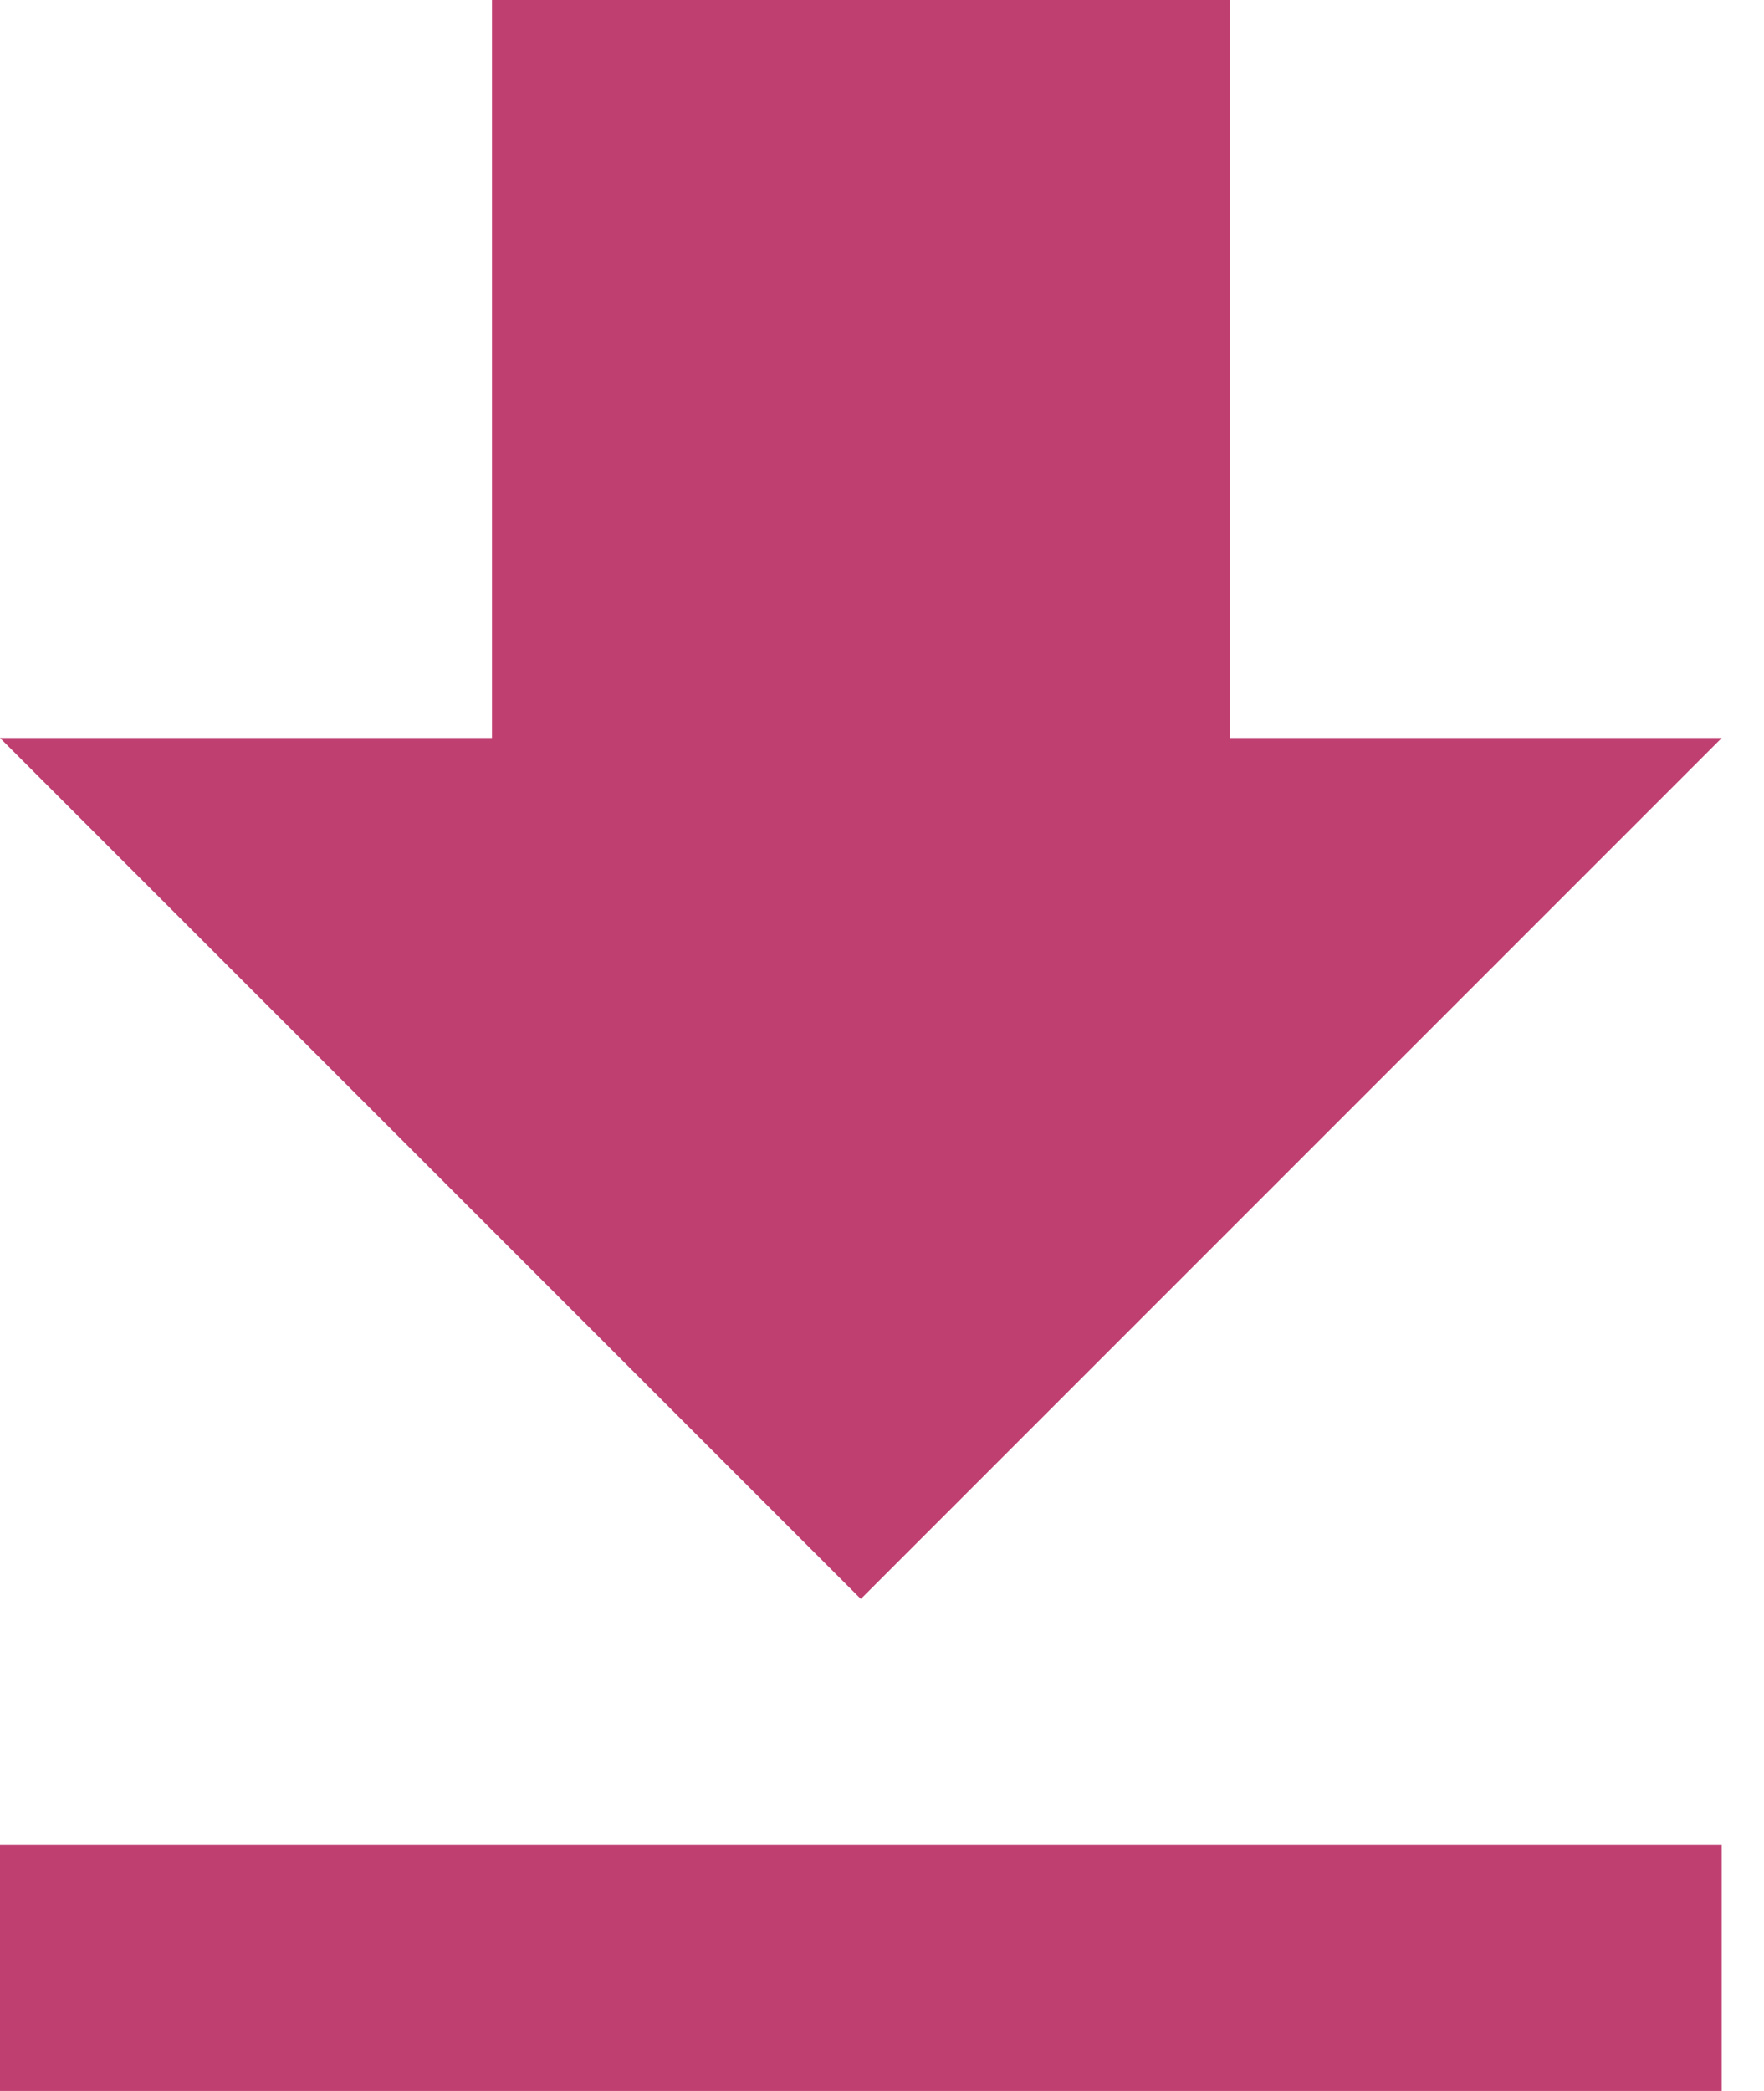<svg width="27" height="32" viewBox="0 0 27 32" xmlns="http://www.w3.org/2000/svg"><title>Shape</title><path d="M26.353 11.294h-7.53V0H7.53v11.294H0L13.176 24.47l13.177-13.176zM0 28.234V32h26.353v-3.765H0z" fill-rule="nonzero" fill="#BF3F71"/></svg>